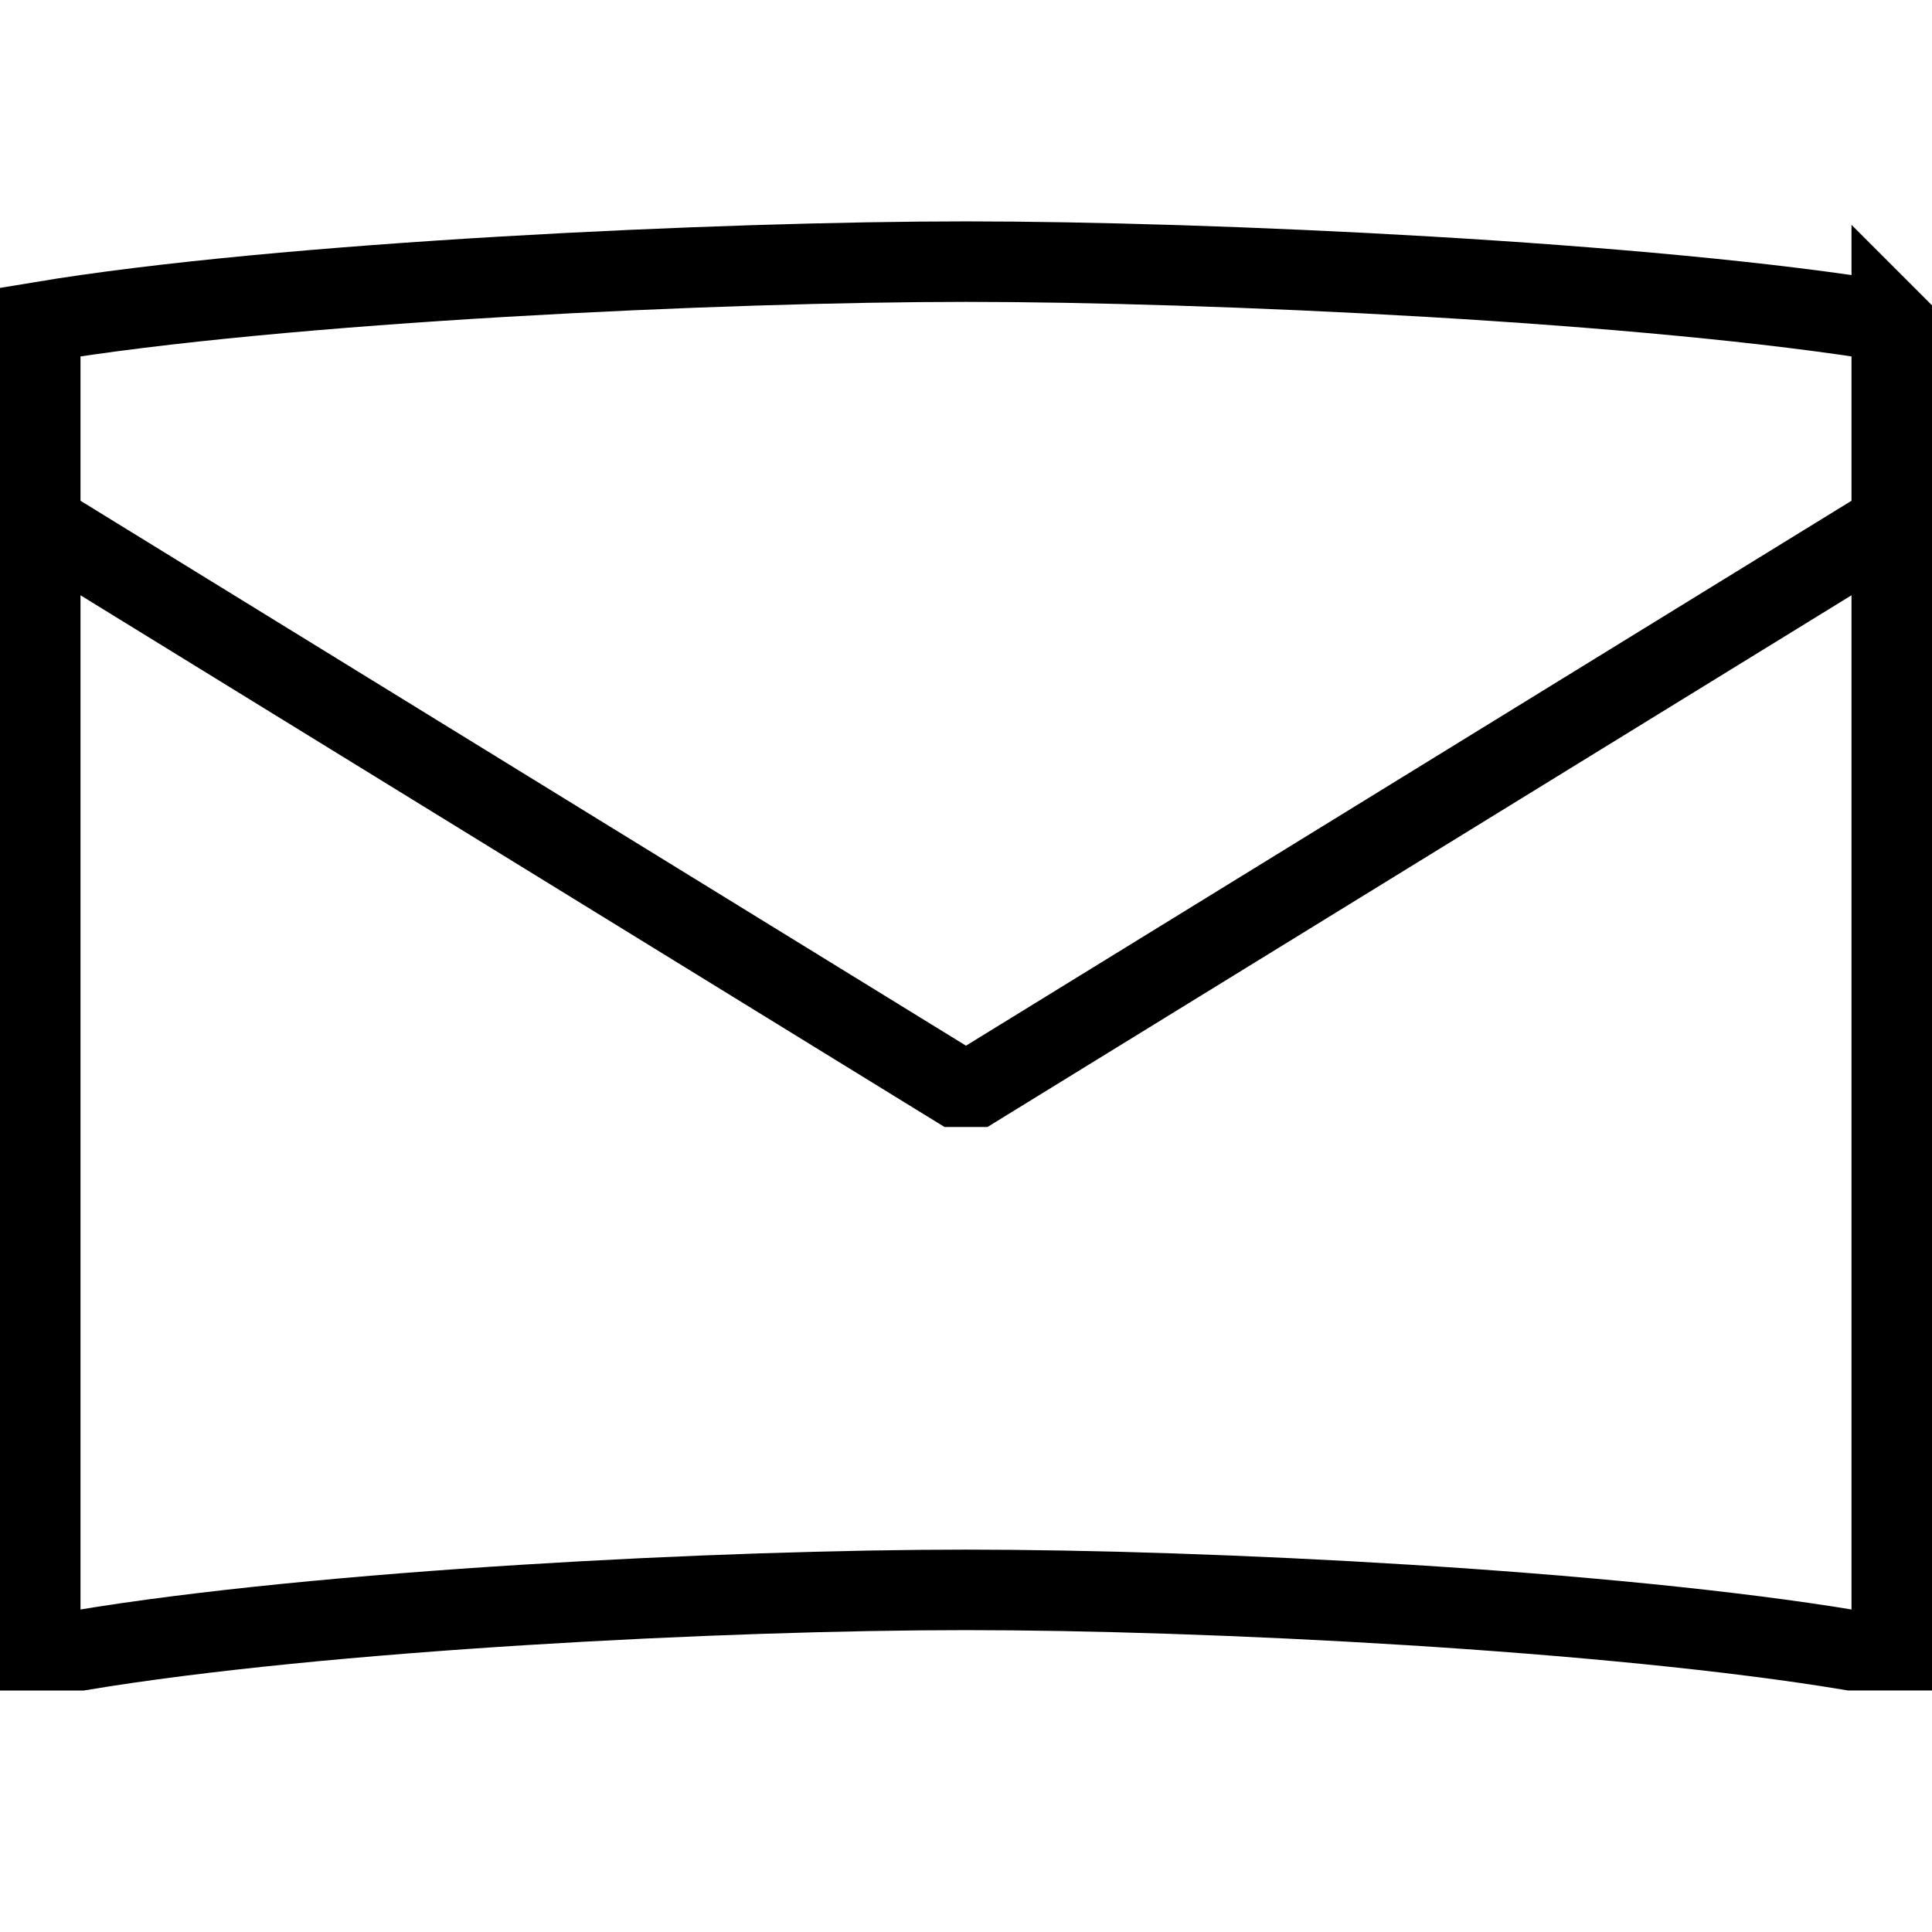 <svg xmlns="http://www.w3.org/2000/svg" width="1em" height="1em" viewBox="0 0 24 24"><path fill="none" stroke="currentColor" d="m.5 6.5l11.375 7h.25l11.375-7m0-2.5v16.5H23c-3-.5-8-.75-11-.75S4 20 1 20.5H.5V4c3-.5 8.5-.75 11.5-.75s8.5.25 11.5.75Z"/></svg>